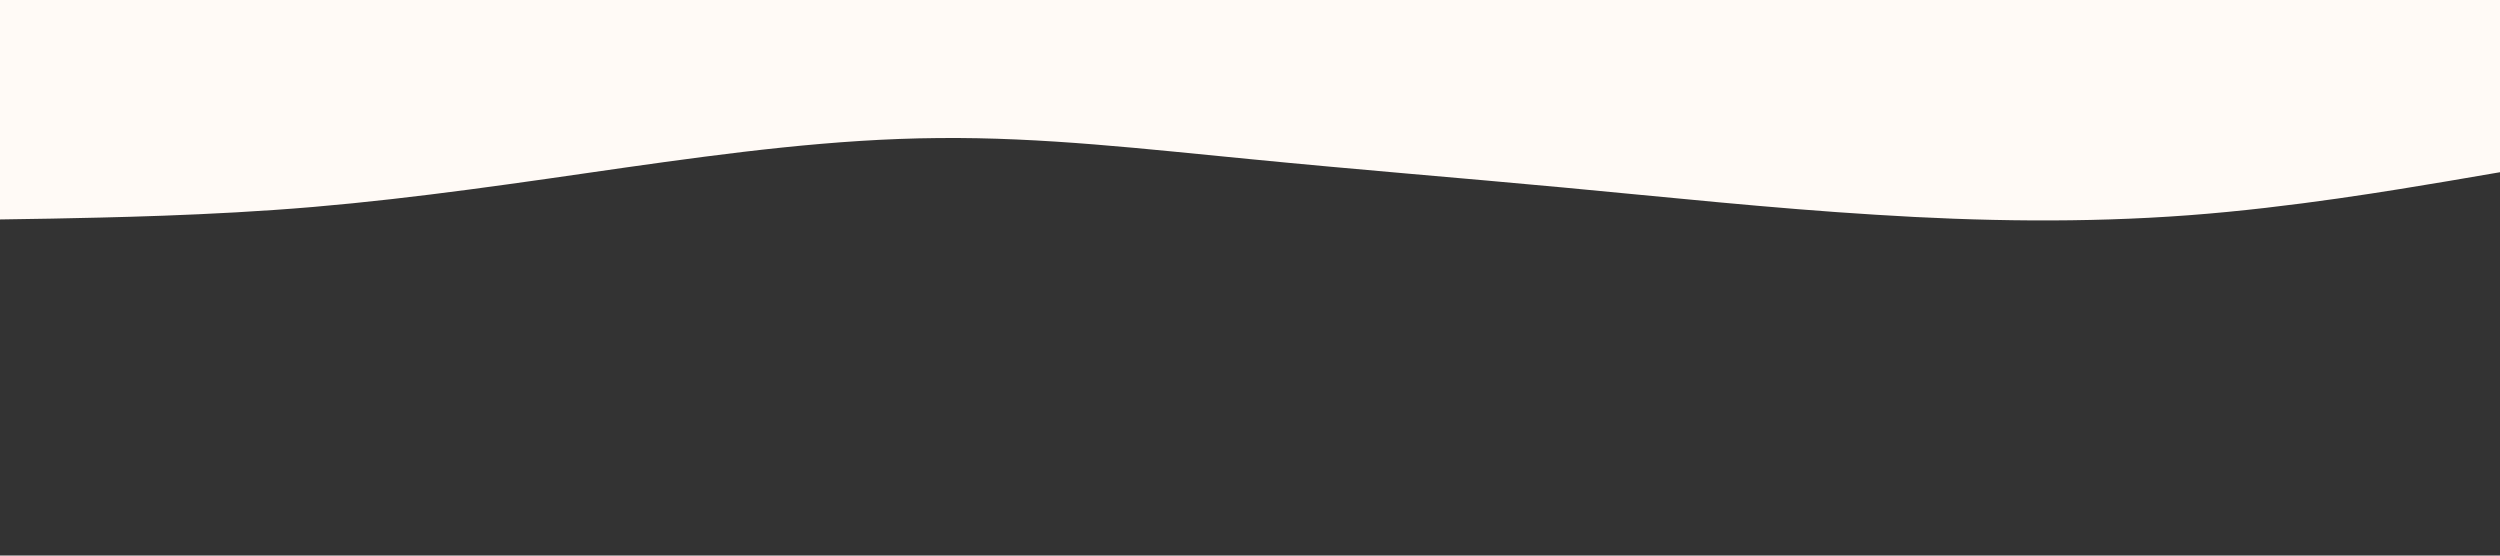 <svg id="visual" viewBox="0 0 900 200" width="900" height="200" xmlns="http://www.w3.org/2000/svg" xmlns:xlink="http://www.w3.org/1999/xlink" version="1.1"><rect x="0" y="0" width="900" height="200" fill="#333333" stroke="none"/><path d="M0 79L18.8 78.7C37.7 78.3 75.3 77.7 112.8 74.5C150.3 71.3 187.7 65.7 225.2 60.3C262.7 55 300.3 50 337.8 49.7C375.3 49.3 412.7 53.7 450.2 57.3C487.7 61 525.3 64 562.8 67.5C600.3 71 637.7 75 675.2 77.3C712.7 79.7 750.3 80.3 787.8 77.5C825.3 74.7 862.7 68.3 881.3 65.2L900 62L900 0L881.3 0C862.7 0 825.3 0 787.8 0C750.3 0 712.7 0 675.2 0C637.7 0 600.3 0 562.8 0C525.3 0 487.7 0 450.2 0C412.7 0 375.3 0 337.8 0C300.3 0 262.7 0 225.2 0C187.7 0 150.3 0 112.8 0C75.3 0 37.7 0 18.8 0L0 0Z" fill="#fffaf6" stroke-linecap="round" stroke-linejoin="miter"></path></svg>